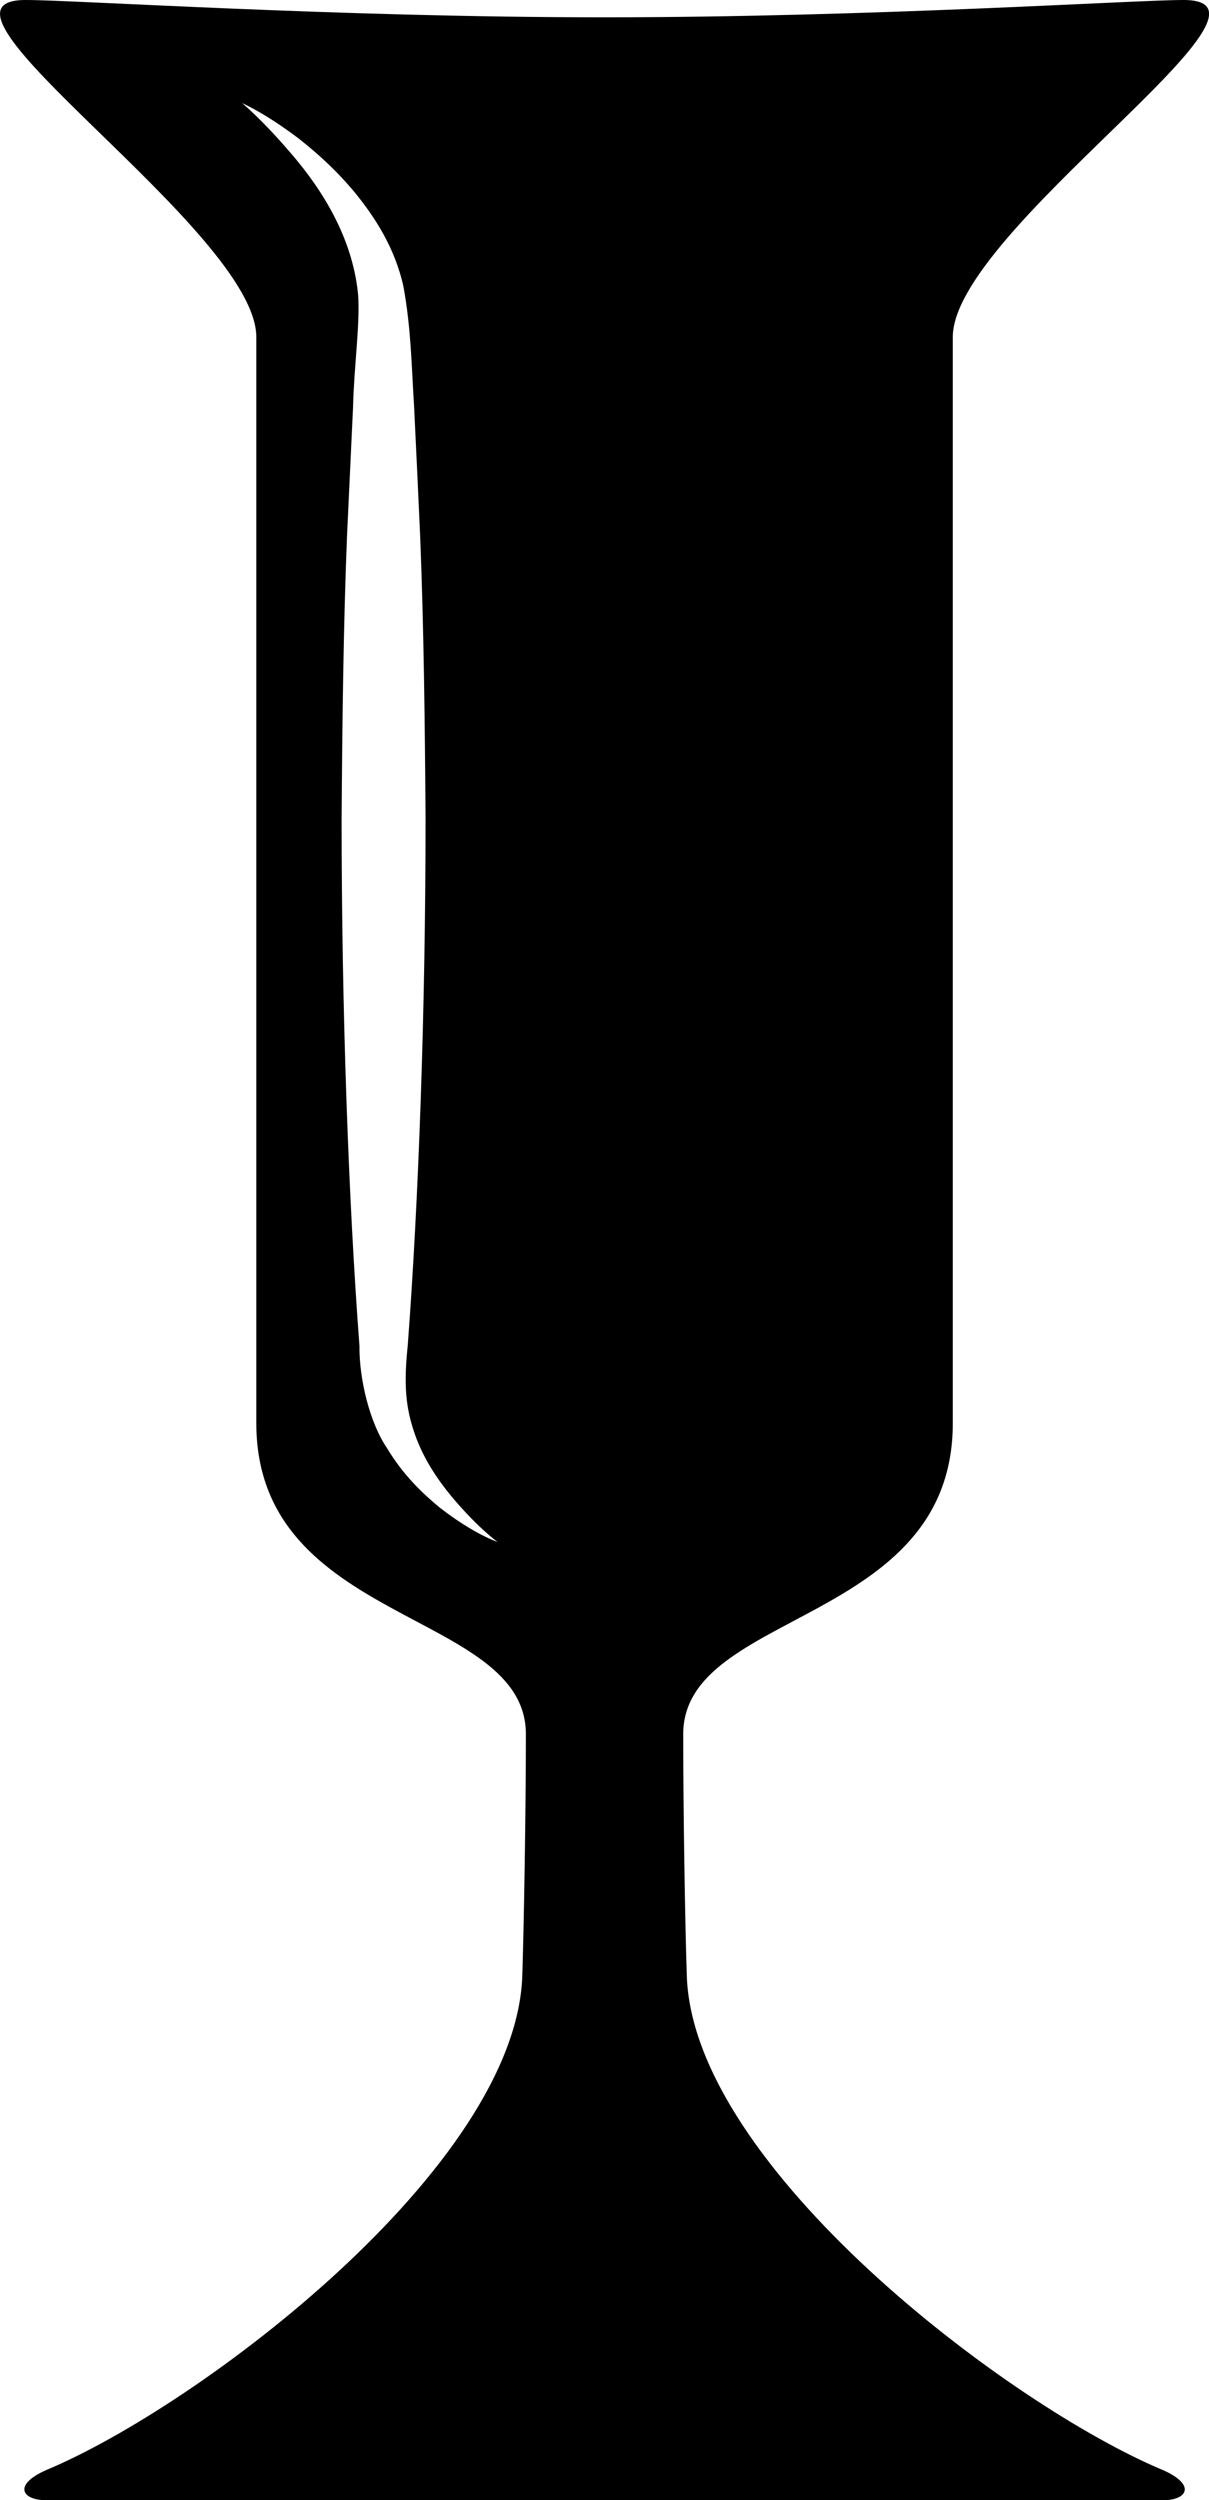 <?xml version="1.0" encoding="iso-8859-1"?>
<!-- Generator: Adobe Illustrator 16.0.0, SVG Export Plug-In . SVG Version: 6.00 Build 0)  -->
<!DOCTYPE svg PUBLIC "-//W3C//DTD SVG 1.1//EN" "http://www.w3.org/Graphics/SVG/1.1/DTD/svg11.dtd">
<svg version="1.1" id="Layer_1" xmlns="http://www.w3.org/2000/svg" xmlns:xlink="http://www.w3.org/1999/xlink" x="0px" y="0px"
	 width="10.773px" height="22.263px" viewBox="0 0 10.773 22.263" style="enable-background:new 0 0 10.773 22.263;"
	 xml:space="preserve">
<path d="M10.365,21.996c-1.371-0.572-4.187-2.699-4.245-4.4c-0.015-0.439-0.032-1.447-0.032-2.154c0-1.107,2.402-0.969,2.402-2.769
	c0-1.802,0-8.725,0-9.671C8.49,2.055,11.63,0,10.546,0c-0.438,0-2.785,0.154-5.14,0.154c-0.006,0-0.013,0-0.02,0s-0.013,0-0.02,0
	C3.013,0.154,0.666,0,0.228,0c-1.084,0,2.056,2.055,2.056,3.002c0,0.946,0,7.869,0,9.671c0,1.8,2.402,1.661,2.402,2.769
	c0,0.707-0.018,1.715-0.032,2.154c-0.059,1.701-2.874,3.828-4.245,4.4c-0.298,0.133-0.21,0.267,0,0.267c0.199,0,4.514,0,4.979,0
	s4.78,0,4.979,0C10.575,22.263,10.663,22.129,10.365,21.996z M3.919,13.425c-0.148-0.122-0.325-0.287-0.471-0.531
	c-0.154-0.226-0.248-0.615-0.245-0.91c-0.097-1.281-0.159-2.989-0.159-4.697C3.05,6.432,3.06,5.578,3.092,4.777
	c0.019-0.4,0.037-0.787,0.054-1.154C3.154,3.27,3.21,2.878,3.191,2.624C3.137,2.058,2.804,1.605,2.567,1.336
	c-0.241-0.28-0.41-0.418-0.41-0.418s0.2,0.085,0.505,0.316c0.15,0.118,0.327,0.272,0.502,0.483c0.171,0.211,0.354,0.483,0.432,0.839
	C3.664,2.938,3.666,3.244,3.69,3.623C3.708,3.99,3.726,4.377,3.744,4.777c0.032,0.801,0.042,1.654,0.048,2.509
	c0,1.708-0.062,3.416-0.159,4.697c-0.036,0.345-0.02,0.549,0.064,0.789c0.08,0.227,0.208,0.409,0.323,0.549
	c0.234,0.281,0.413,0.409,0.413,0.409S4.225,13.663,3.919,13.425z"/>
<g>
</g>
<g>
</g>
<g>
</g>
<g>
</g>
<g>
</g>
<g>
</g>
<g>
</g>
<g>
</g>
<g>
</g>
<g>
</g>
<g>
</g>
<g>
</g>
<g>
</g>
<g>
</g>
<g>
</g>
</svg>
